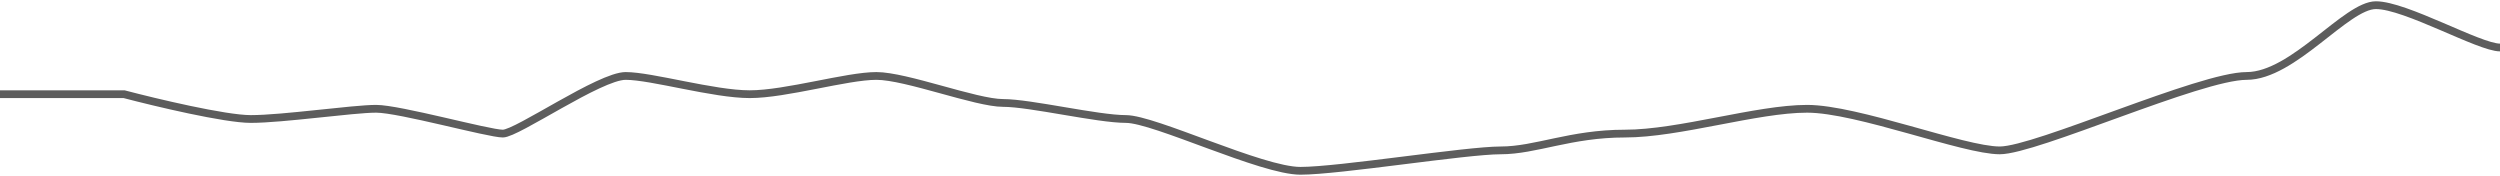 <svg width="966" height="68" viewBox="0 0 966 68" fill="none" xmlns="http://www.w3.org/2000/svg">
<path d="M966 18.352C958.008 18.352 929.538 2 918.05 2C906.562 2 886.083 29.348 868.101 29.348C850.12 29.348 786.686 58.106 772.7 58.106C758.715 58.106 717.757 42.035 698.277 42.035C678.797 42.035 648.828 51.621 627.85 51.621C606.872 51.621 593.386 58.106 579.9 58.106C566.414 58.106 517.464 66 502.48 66C487.495 66 446.038 45.982 435.05 45.982C424.061 45.982 398.088 39.78 387.599 39.78C377.11 39.78 350.138 29.348 338.649 29.348C327.161 29.348 303.686 36.397 289.7 36.397C275.715 36.397 251.739 29.348 241.75 29.348C231.76 29.348 199.793 51.621 194.299 51.621C188.805 51.621 154.34 42.035 145.35 42.035C136.359 42.035 109.387 45.982 96.9 45.982C86.91 45.982 60.104 39.592 47.95 36.397H0" stroke="#5D5D5D" stroke-width="3"/>
</svg>
